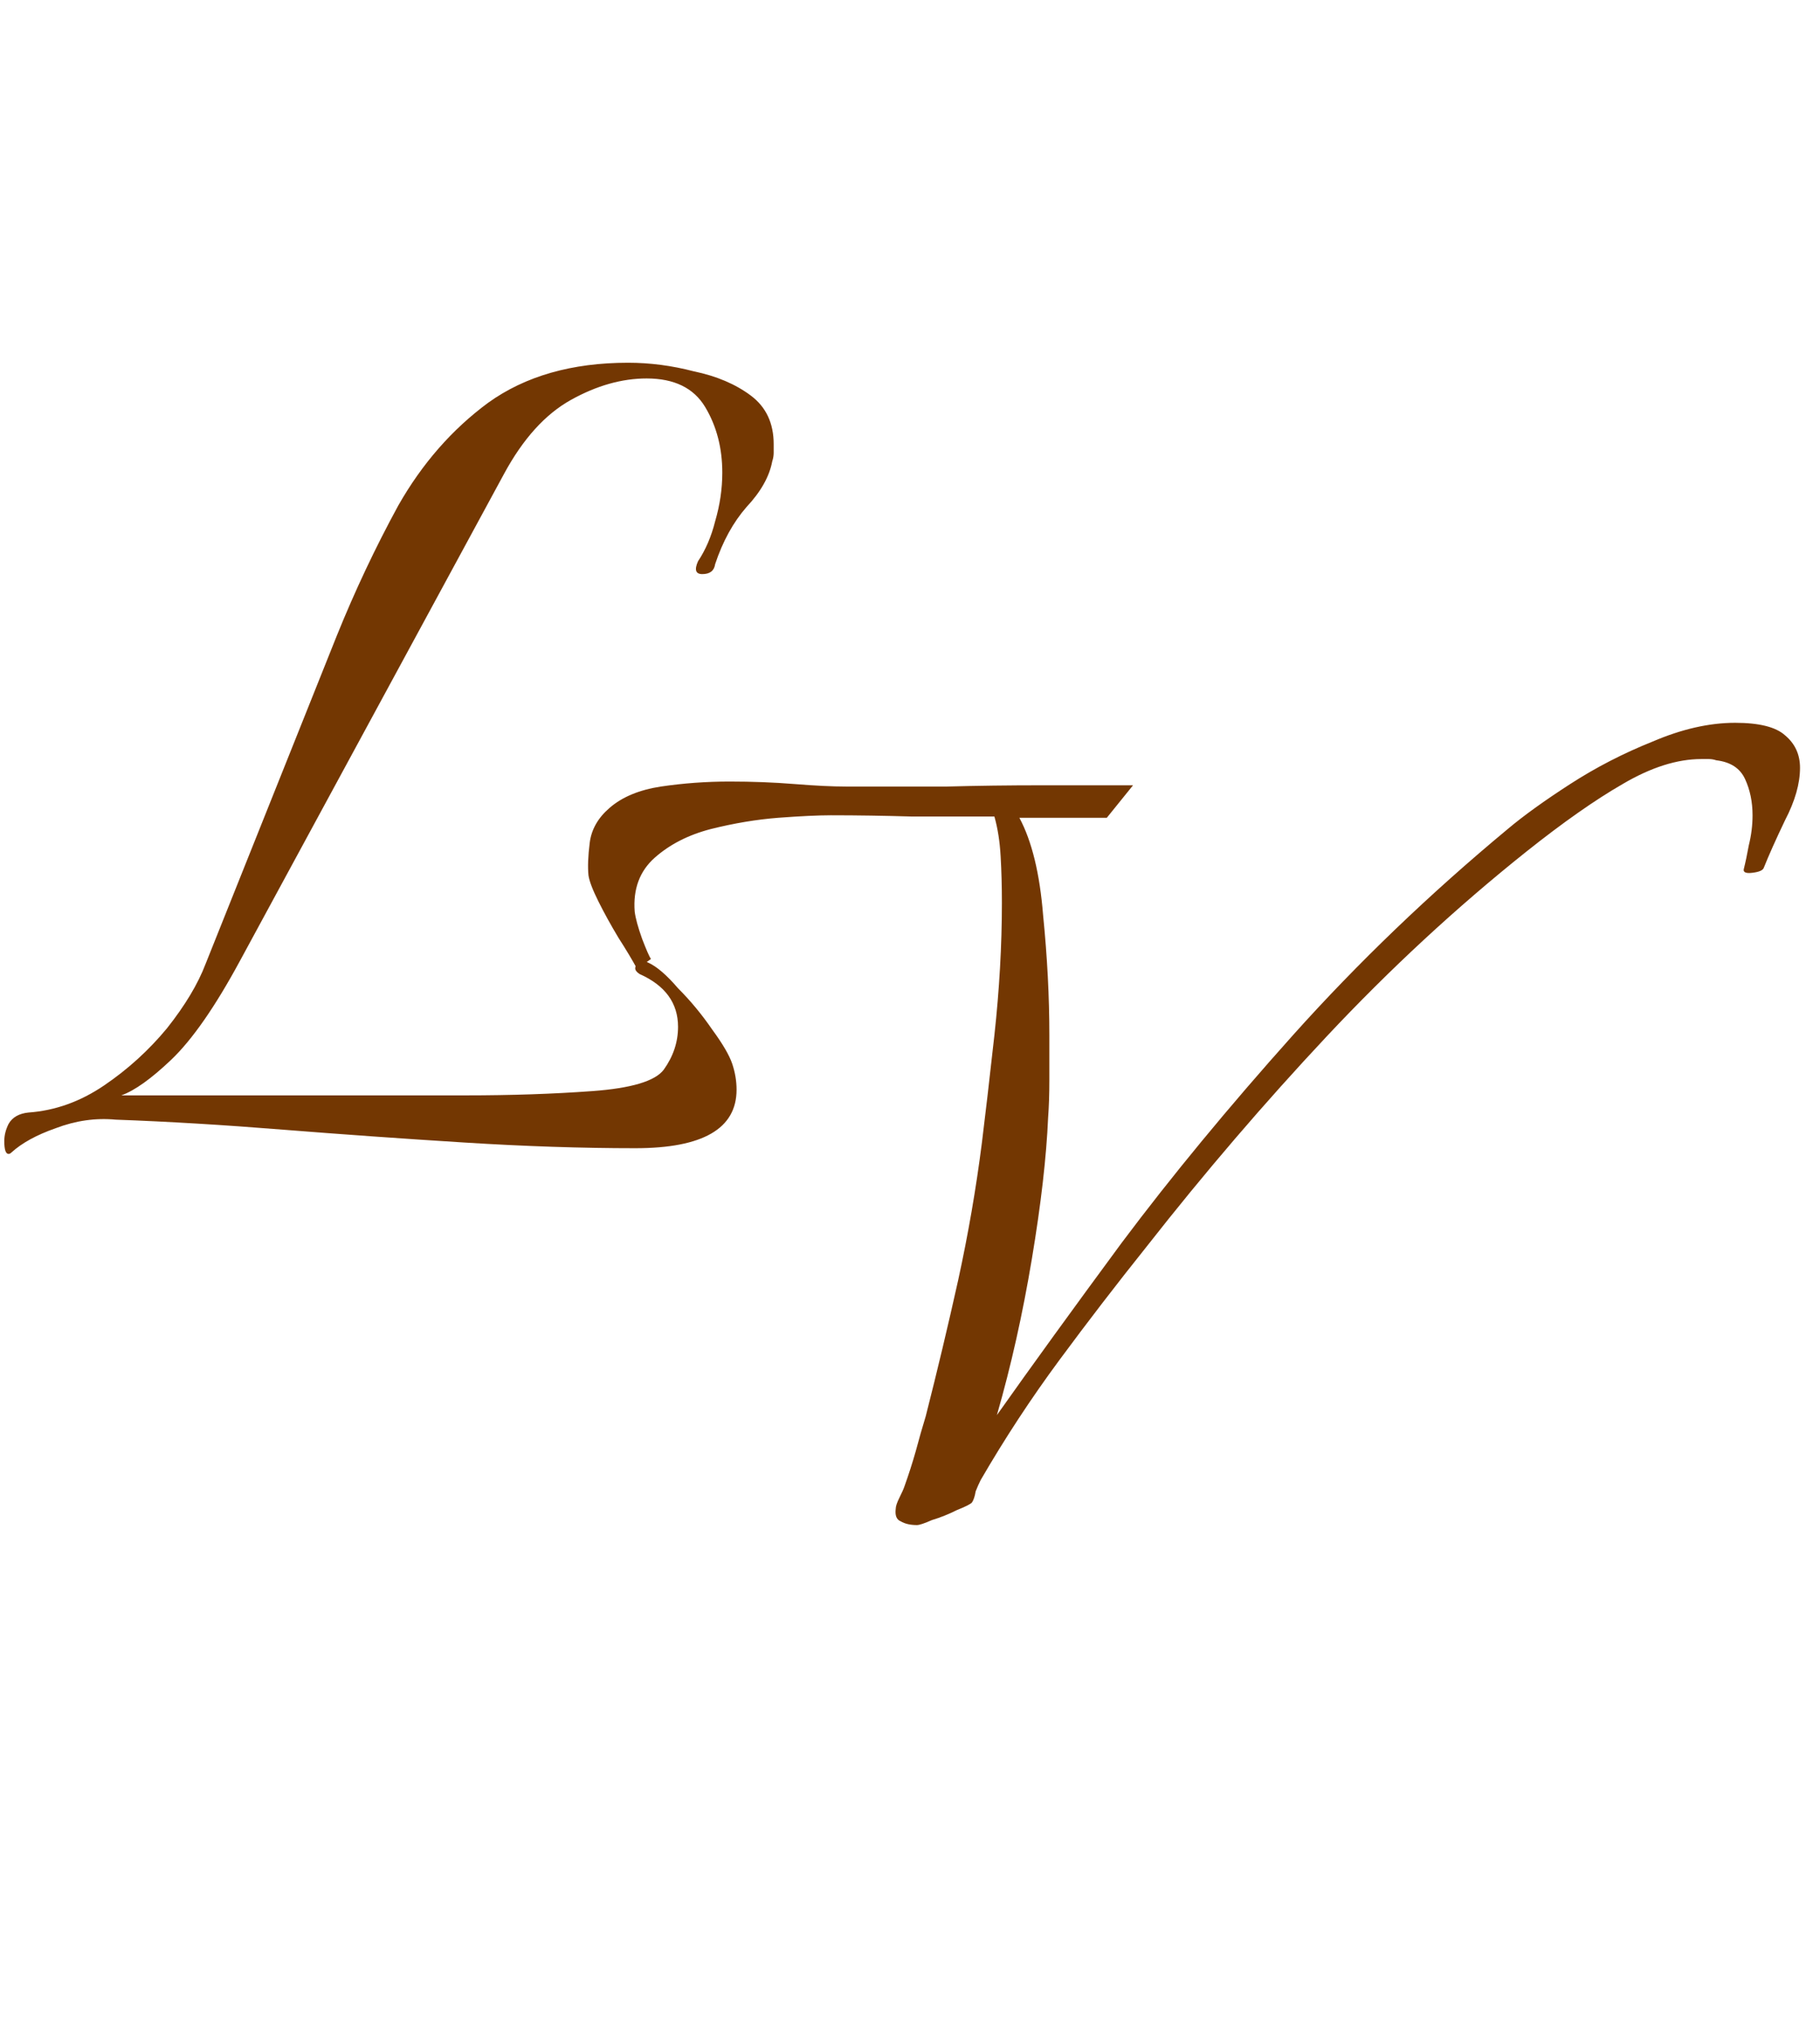 <svg width="51" height="57" viewBox="0 0 51 57" fill="none" xmlns="http://www.w3.org/2000/svg">
<path d="M0.32 32.28C0.293 32.307 0.267 32.32 0.24 32.32C0.16 32.32 0.12 32.2 0.12 31.96C0.12 31.8 0.16 31.64 0.24 31.48C0.347 31.293 0.533 31.187 0.8 31.16C1.547 31.107 2.253 30.853 2.92 30.4C3.587 29.947 4.173 29.413 4.68 28.8C5.187 28.16 5.547 27.56 5.76 27L9.44 17.8C9.947 16.547 10.52 15.333 11.16 14.16C11.827 12.987 12.667 12.027 13.68 11.28C14.72 10.533 16.027 10.16 17.6 10.16C18.213 10.16 18.827 10.24 19.44 10.4C20.08 10.533 20.613 10.76 21.04 11.08C21.467 11.4 21.68 11.853 21.68 12.44C21.68 12.52 21.68 12.6 21.68 12.68C21.68 12.76 21.667 12.84 21.64 12.92C21.56 13.347 21.32 13.773 20.92 14.2C20.547 14.627 20.253 15.16 20.04 15.8C20.013 15.987 19.893 16.08 19.68 16.08C19.493 16.08 19.453 15.96 19.56 15.72C19.773 15.4 19.933 15.027 20.04 14.6C20.173 14.147 20.24 13.693 20.24 13.24C20.24 12.547 20.08 11.933 19.76 11.4C19.44 10.867 18.893 10.6 18.12 10.6C17.427 10.6 16.72 10.8 16 11.2C15.28 11.6 14.653 12.293 14.12 13.28L6.72 26.92C6.027 28.2 5.387 29.12 4.8 29.68C4.24 30.213 3.773 30.547 3.4 30.68H13.04C14.32 30.68 15.507 30.64 16.6 30.56C17.693 30.48 18.36 30.28 18.6 29.96C18.867 29.587 19 29.187 19 28.76C19 28.093 18.64 27.6 17.92 27.28C17.84 27.227 17.8 27.173 17.8 27.12C17.8 27.067 17.827 27.013 17.88 26.96C17.96 26.907 18.053 26.907 18.16 26.96C18.4 27.067 18.68 27.307 19 27.68C19.347 28.027 19.667 28.413 19.96 28.84C20.253 29.24 20.44 29.56 20.52 29.8C20.6 30.04 20.64 30.28 20.64 30.52C20.64 31.613 19.693 32.16 17.8 32.16C16.307 32.16 14.707 32.107 13 32C11.293 31.893 9.6 31.773 7.92 31.64C6.267 31.507 4.707 31.413 3.24 31.36C2.68 31.307 2.12 31.387 1.56 31.6C1.027 31.787 0.613 32.013 0.32 32.28Z" fill="#733702"/>
<path d="M25.695 42.715C25.508 42.715 25.357 42.68 25.24 42.61C25.123 42.563 25.077 42.447 25.1 42.26C25.1 42.19 25.135 42.085 25.205 41.945C25.275 41.805 25.322 41.7 25.345 41.63C25.462 41.303 25.567 40.977 25.66 40.65C25.753 40.3 25.847 39.973 25.94 39.67C26.267 38.387 26.57 37.115 26.85 35.855C27.13 34.572 27.352 33.288 27.515 32.005C27.608 31.258 27.725 30.255 27.865 28.995C28.005 27.712 28.075 26.475 28.075 25.285C28.075 24.818 28.063 24.387 28.04 23.99C28.017 23.57 27.958 23.197 27.865 22.87C27.095 22.87 26.325 22.87 25.555 22.87C24.785 22.847 24.027 22.835 23.28 22.835C22.93 22.835 22.44 22.858 21.81 22.905C21.203 22.952 20.573 23.057 19.92 23.22C19.29 23.383 18.765 23.652 18.345 24.025C17.925 24.398 17.738 24.9 17.785 25.53C17.808 25.717 17.878 25.973 17.995 26.3C18.112 26.603 18.193 26.79 18.24 26.86L17.855 27.14C17.715 26.883 17.54 26.592 17.33 26.265C17.12 25.915 16.933 25.577 16.77 25.25C16.607 24.923 16.513 24.678 16.49 24.515C16.467 24.282 16.478 23.978 16.525 23.605C16.572 23.232 16.758 22.905 17.085 22.625C17.435 22.322 17.913 22.123 18.52 22.03C19.15 21.937 19.792 21.89 20.445 21.89C21.075 21.89 21.682 21.913 22.265 21.96C22.848 22.007 23.327 22.03 23.7 22.03C23.7 22.03 23.968 22.03 24.505 22.03C25.042 22.03 25.718 22.03 26.535 22.03C27.375 22.007 28.262 21.995 29.195 21.995C30.128 21.995 30.98 21.995 31.75 21.995L31.015 22.905H28.565C28.915 23.558 29.137 24.468 29.23 25.635C29.347 26.802 29.405 27.922 29.405 28.995C29.405 29.438 29.405 29.858 29.405 30.255C29.405 30.652 29.393 31.002 29.37 31.305C29.323 32.402 29.172 33.72 28.915 35.26C28.658 36.8 28.332 38.258 27.935 39.635C28.892 38.282 30.058 36.672 31.435 34.805C32.835 32.938 34.433 31.002 36.23 28.995C38.05 26.965 40.057 25.04 42.25 23.22C42.693 22.847 43.277 22.427 44 21.96C44.723 21.493 45.493 21.097 46.31 20.77C47.127 20.42 47.897 20.245 48.62 20.245C49.297 20.245 49.763 20.362 50.02 20.595C50.3 20.828 50.44 21.132 50.44 21.505C50.44 21.948 50.3 22.438 50.02 22.975C49.763 23.512 49.565 23.955 49.425 24.305C49.402 24.375 49.297 24.422 49.11 24.445C48.923 24.468 48.842 24.433 48.865 24.34C48.912 24.153 48.958 23.932 49.005 23.675C49.075 23.395 49.11 23.115 49.11 22.835C49.11 22.462 49.04 22.123 48.9 21.82C48.76 21.517 48.492 21.342 48.095 21.295C48.025 21.272 47.955 21.26 47.885 21.26C47.815 21.26 47.745 21.26 47.675 21.26C46.998 21.26 46.263 21.493 45.47 21.96C44.7 22.403 43.802 23.033 42.775 23.85C40.815 25.413 38.948 27.14 37.175 29.03C35.425 30.897 33.745 32.857 32.135 34.91C31.295 35.96 30.478 37.022 29.685 38.095C28.892 39.168 28.157 40.288 27.48 41.455C27.433 41.548 27.387 41.653 27.34 41.77C27.317 41.91 27.282 42.015 27.235 42.085C27.188 42.132 27.048 42.202 26.815 42.295C26.582 42.412 26.348 42.505 26.115 42.575C25.905 42.668 25.765 42.715 25.695 42.715Z" fill="#733702"/>
</svg>
